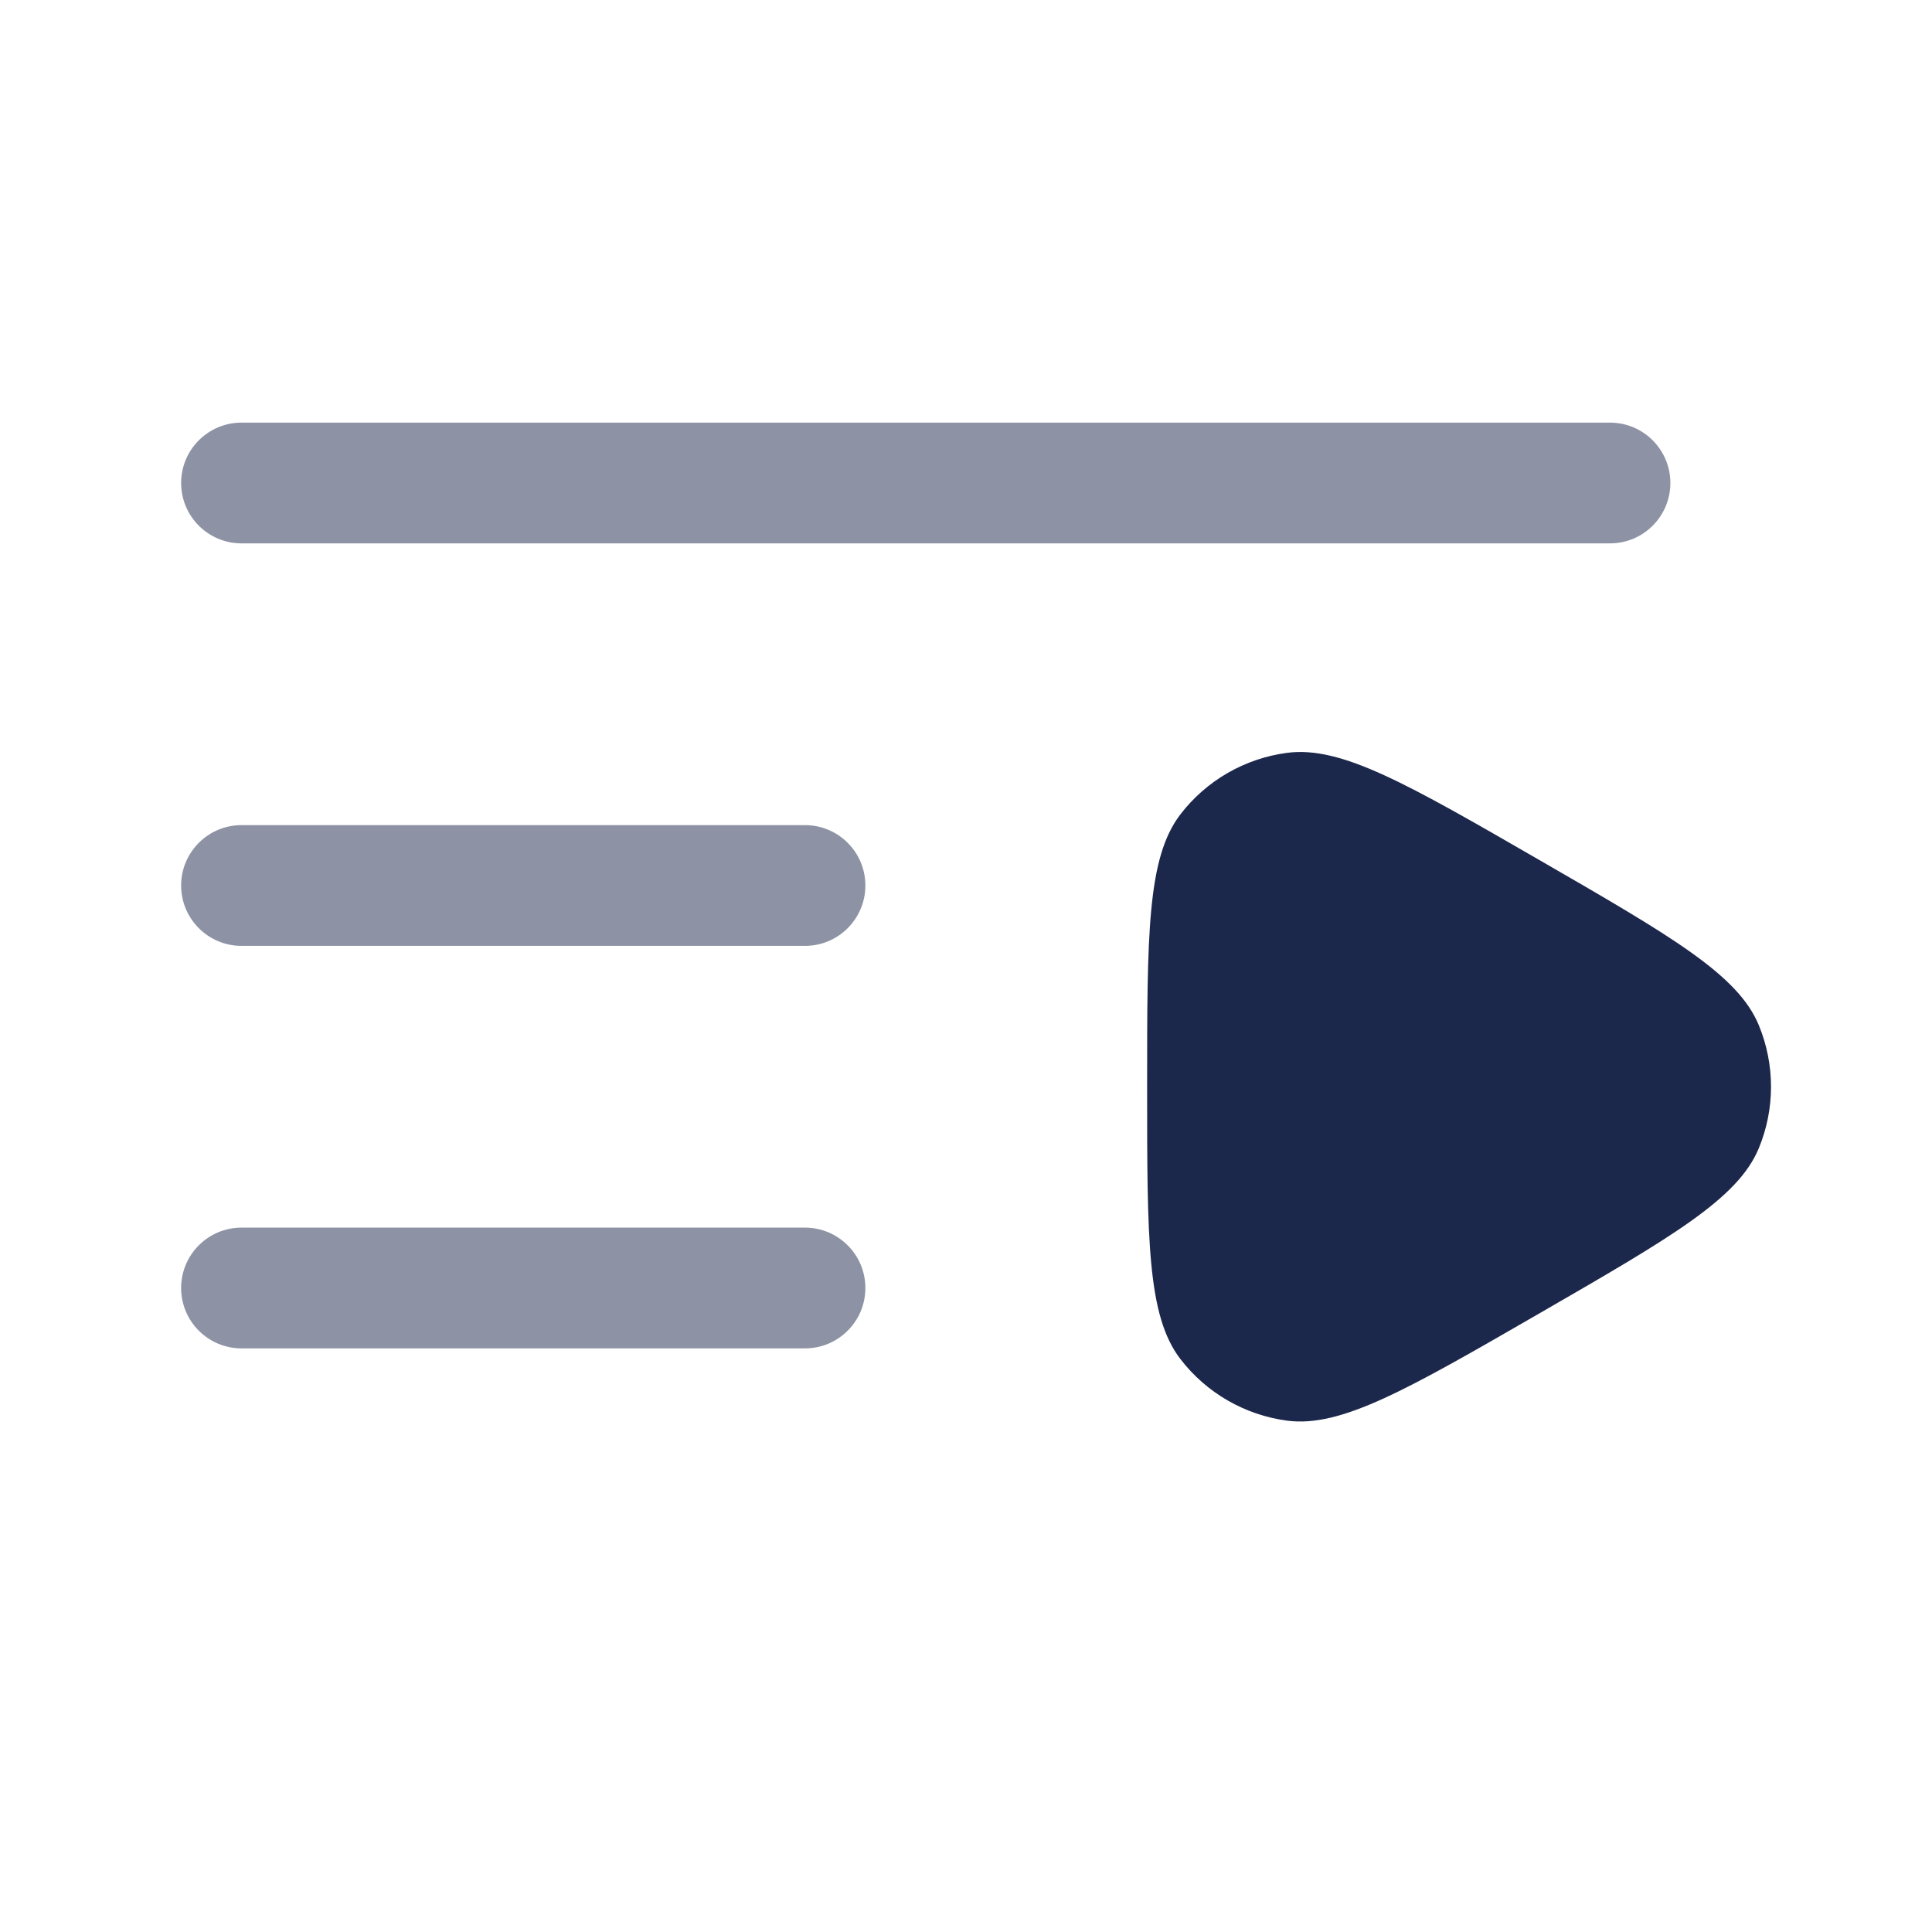 <?xml version="1.0" encoding="utf-8"?>
<svg width="800px" height="800px" viewBox="0 0 24 24" fill="none" xmlns="http://www.w3.org/2000/svg">
<g opacity="0.5">
<path fill-rule="evenodd" clip-rule="evenodd" d="M2.25 6C2.25 5.586 2.586 5.25 3 5.25H20C20.414 5.25 20.75 5.586 20.75 6C20.75 6.414 20.414 6.75 20 6.75H3C2.586 6.75 2.25 6.414 2.25 6ZM2.25 11C2.25 10.586 2.586 10.25 3 10.25H10C10.414 10.25 10.75 10.586 10.75 11C10.75 11.414 10.414 11.75 10 11.75H3C2.586 11.75 2.25 11.414 2.25 11ZM2.25 16C2.25 15.586 2.586 15.25 3 15.25H10C10.414 15.25 10.75 15.586 10.75 16C10.75 16.414 10.414 16.75 10 16.75H3C2.586 16.75 2.25 16.414 2.25 16Z" fill="#1C274C"/>
</g>
<path d="M19.125 10.685C20.767 11.633 21.588 12.107 21.848 12.734C22.051 13.225 22.051 13.775 21.848 14.265C21.588 14.892 20.767 15.366 19.125 16.314C17.483 17.262 16.662 17.736 15.989 17.648C15.463 17.578 14.986 17.303 14.663 16.882C14.25 16.344 14.25 15.396 14.25 13.5C14.25 11.604 14.25 10.656 14.663 10.117C14.986 9.696 15.463 9.421 15.989 9.352C16.662 9.263 17.483 9.737 19.125 10.685Z" fill="#1C274C"/>
</svg>